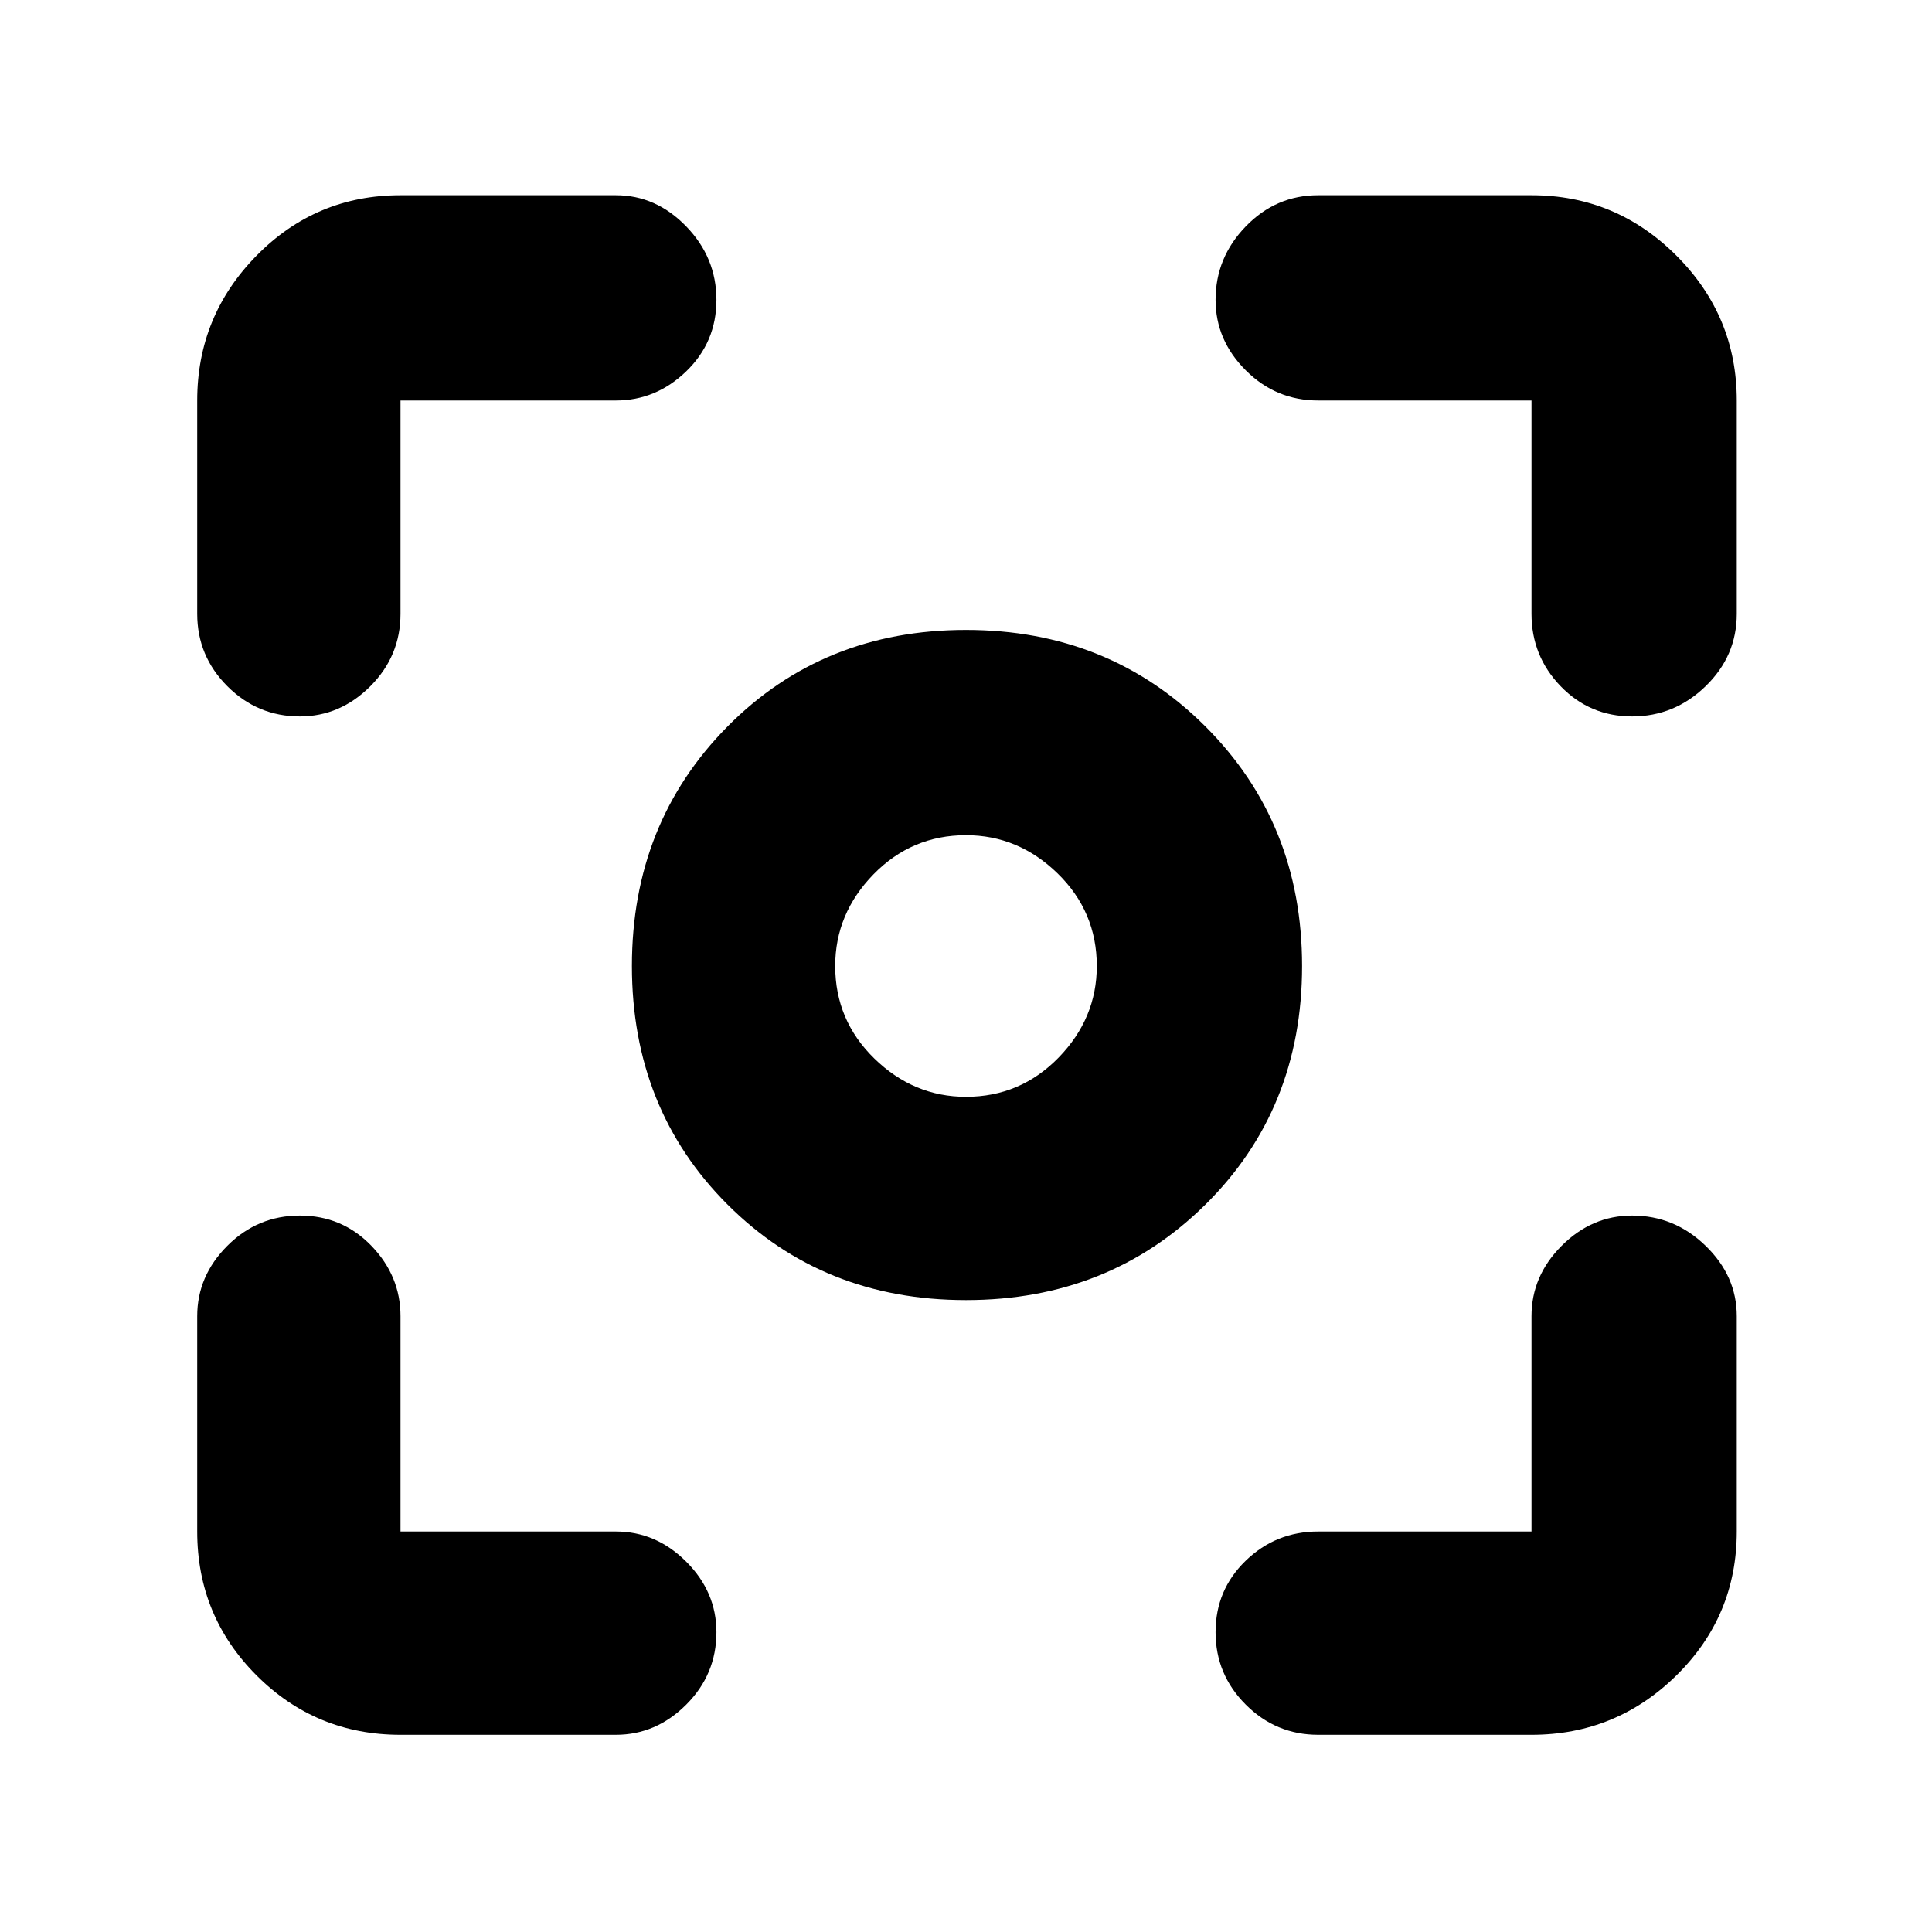 <svg xmlns="http://www.w3.org/2000/svg" height="40" width="40"><path d="M20 26.917Q17.042 26.917 15.062 24.938Q13.083 22.958 13.083 20Q13.083 17.042 15.062 15.042Q17.042 13.042 20 13.042Q22.958 13.042 24.958 15.042Q26.958 17.042 26.958 20Q26.958 22.958 24.958 24.938Q22.958 26.917 20 26.917ZM20 20Q20 20 20 20Q20 20 20 20Q20 20 20 20Q20 20 20 20Q20 20 20 20Q20 20 20 20Q20 20 20 20Q20 20 20 20ZM20 22.708Q21.125 22.708 21.917 21.896Q22.708 21.083 22.708 20Q22.708 18.875 21.896 18.083Q21.083 17.292 20 17.292Q18.875 17.292 18.083 18.104Q17.292 18.917 17.292 20Q17.292 21.125 18.104 21.917Q18.917 22.708 20 22.708ZM6.208 14.833Q5.333 14.833 4.708 14.208Q4.083 13.583 4.083 12.708V8.292Q4.083 6.542 5.312 5.292Q6.542 4.042 8.292 4.042H12.75Q13.583 4.042 14.208 4.688Q14.833 5.333 14.833 6.208Q14.833 7.083 14.208 7.688Q13.583 8.292 12.75 8.292H8.292Q8.292 8.292 8.292 8.292Q8.292 8.292 8.292 8.292V12.708Q8.292 13.583 7.667 14.208Q7.042 14.833 6.208 14.833ZM8.292 35.917Q6.542 35.917 5.312 34.688Q4.083 33.458 4.083 31.708V27.25Q4.083 26.417 4.708 25.792Q5.333 25.167 6.208 25.167Q7.083 25.167 7.688 25.792Q8.292 26.417 8.292 27.25V31.708Q8.292 31.708 8.292 31.708Q8.292 31.708 8.292 31.708H12.75Q13.583 31.708 14.208 32.333Q14.833 32.958 14.833 33.792Q14.833 34.667 14.208 35.292Q13.583 35.917 12.75 35.917ZM27.292 35.917Q26.417 35.917 25.792 35.292Q25.167 34.667 25.167 33.792Q25.167 32.917 25.792 32.312Q26.417 31.708 27.292 31.708H31.708Q31.708 31.708 31.708 31.708Q31.708 31.708 31.708 31.708V27.25Q31.708 26.417 32.333 25.792Q32.958 25.167 33.792 25.167Q34.667 25.167 35.312 25.792Q35.958 26.417 35.958 27.25V31.708Q35.958 33.458 34.708 34.688Q33.458 35.917 31.708 35.917ZM33.792 14.833Q32.917 14.833 32.312 14.208Q31.708 13.583 31.708 12.708V8.292Q31.708 8.292 31.708 8.292Q31.708 8.292 31.708 8.292H27.292Q26.417 8.292 25.792 7.667Q25.167 7.042 25.167 6.208Q25.167 5.333 25.792 4.688Q26.417 4.042 27.292 4.042H31.708Q33.458 4.042 34.708 5.292Q35.958 6.542 35.958 8.292V12.708Q35.958 13.583 35.312 14.208Q34.667 14.833 33.792 14.833Z"/></svg>
